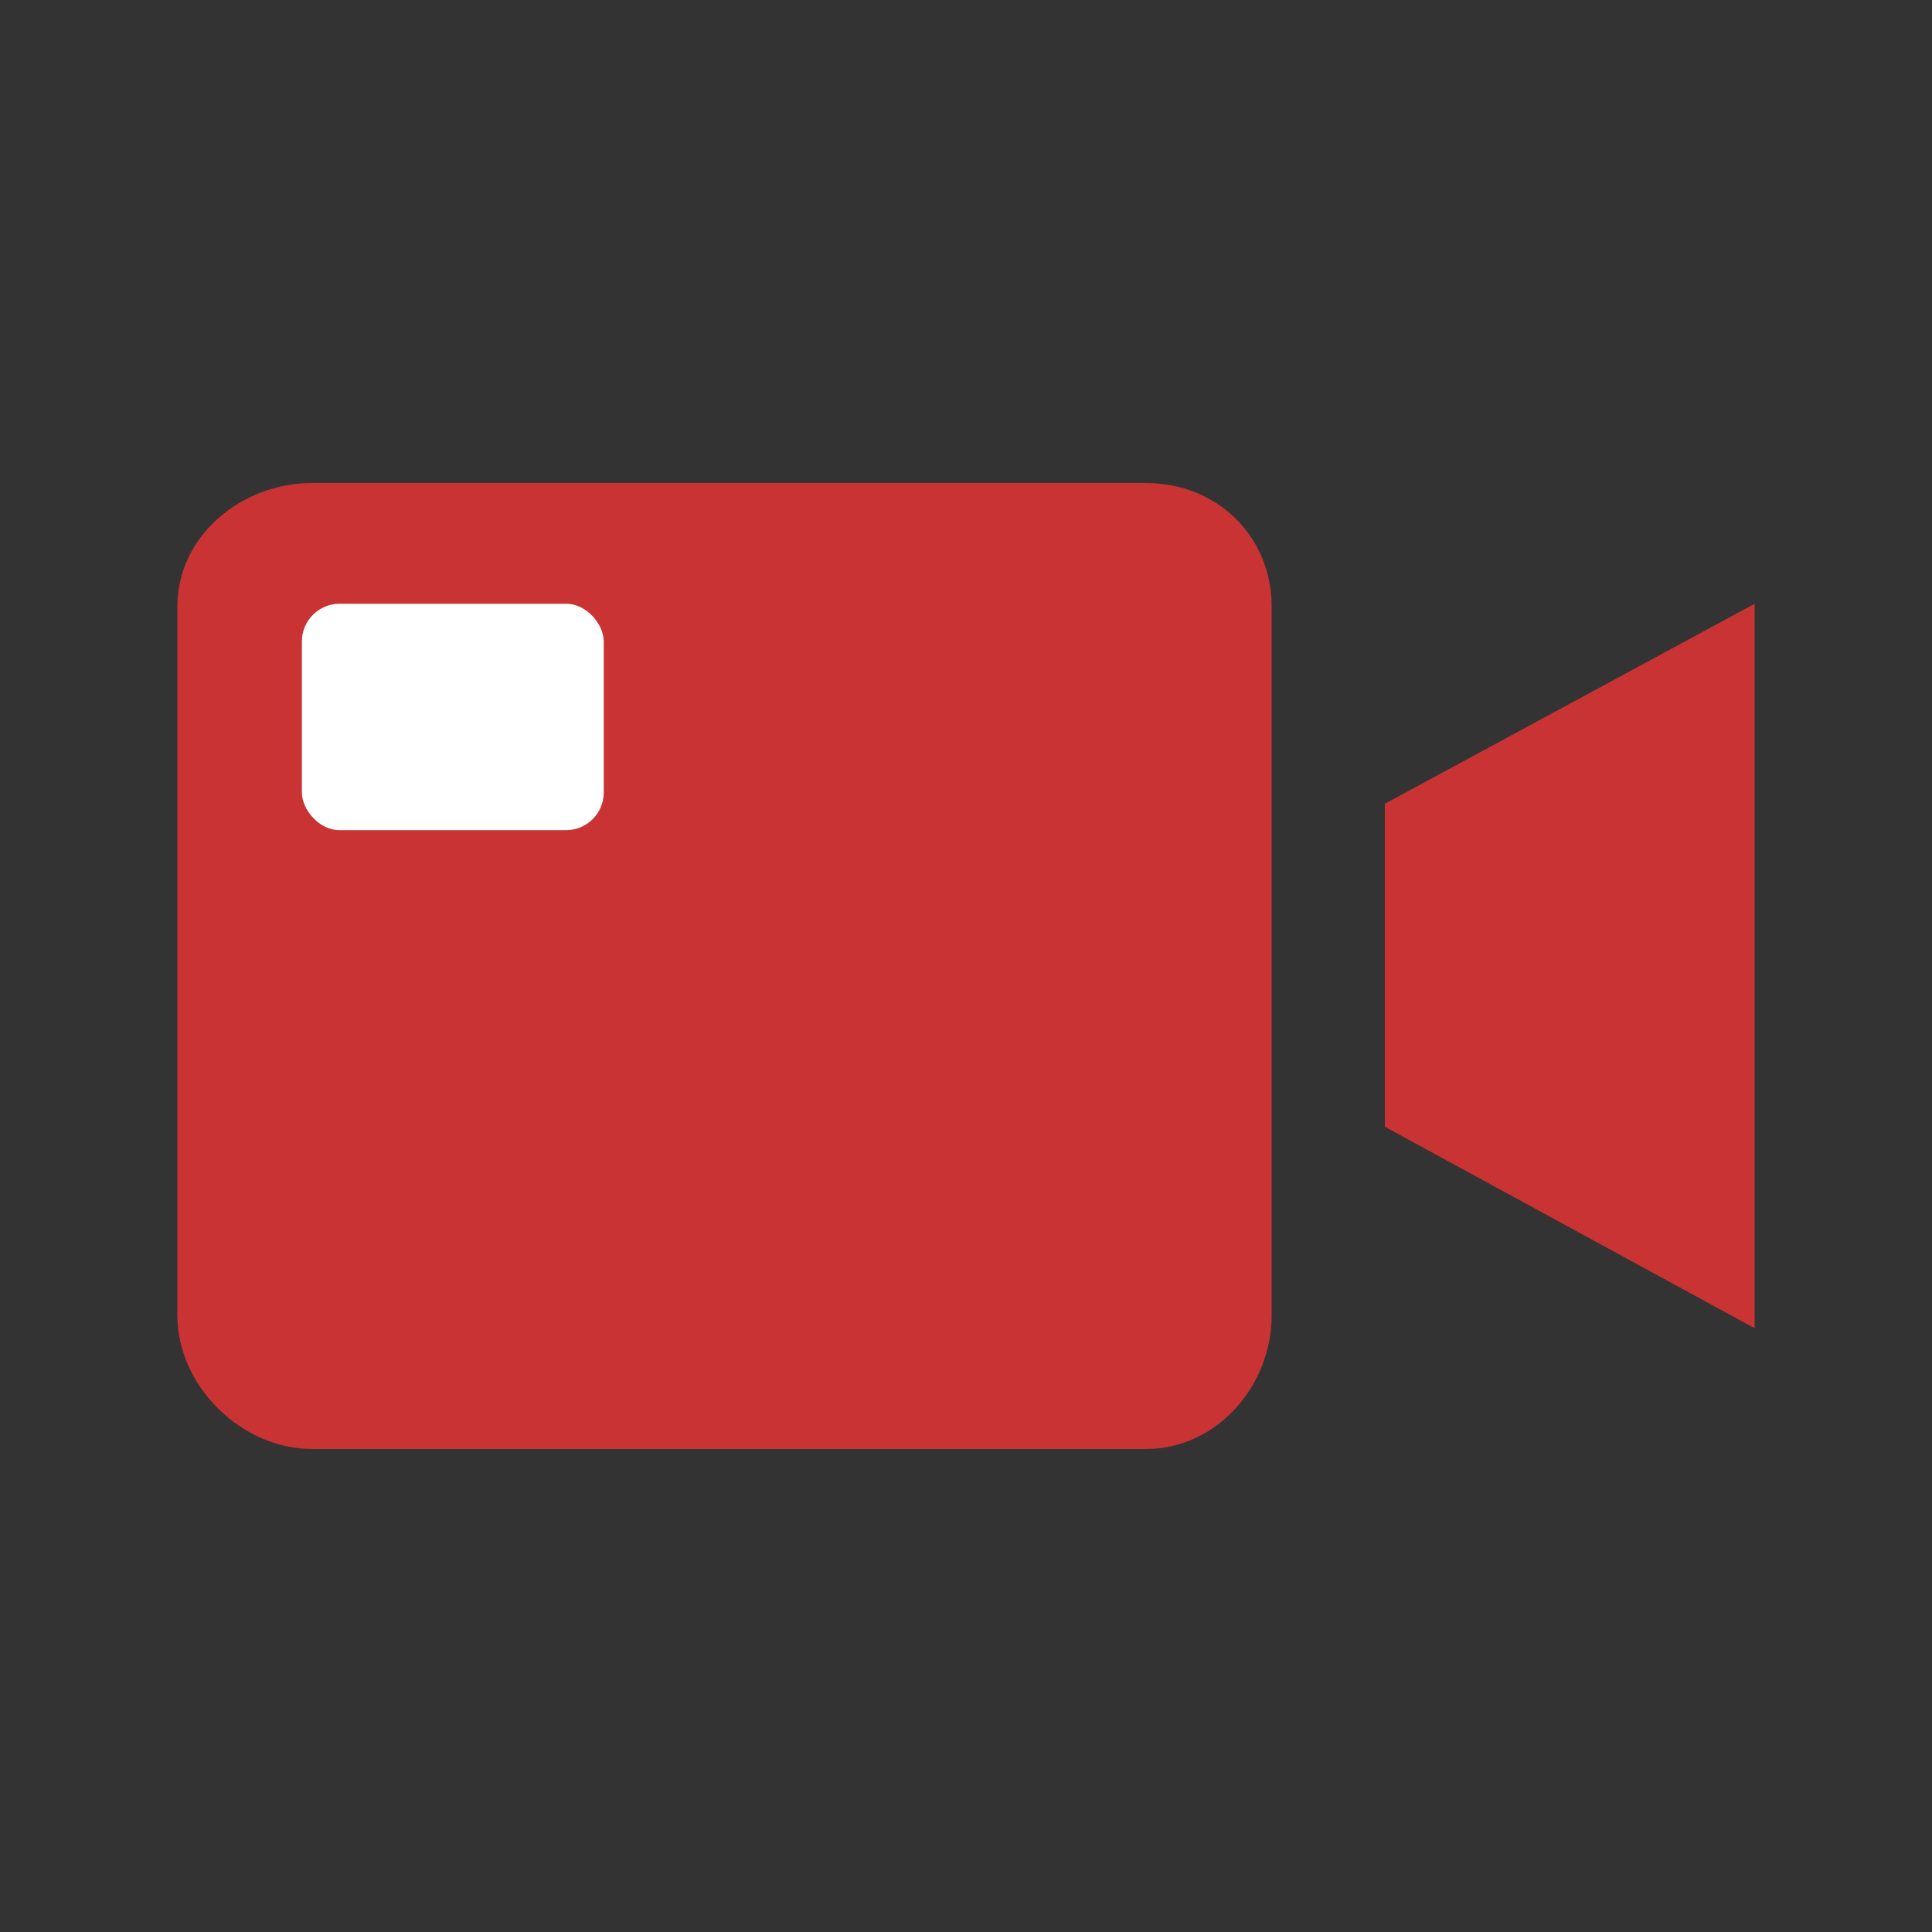 <svg id="recordIcon" height="30px" fill="currentColor" style="enable-background:new 0 0 512 512;vertical-align: middle;color:#c93333;    margin-right: 9px;" version="1.1" viewBox="0 0 512 512" width="30px" xml:space="preserve" xmlns="http://www.w3.org/2000/svg" xmlns:xlink="http://www.w3.org/1999/xlink"><rect x="0" y="0" width="512" height="512" fill="#333333" stroke="none"/><g><path d="M303.7,128h-221C63.9,128,47,142.1,47,160.7v187.9c0,18.6,16.9,35.4,35.7,35.4h221c18.8,0,33.3-16.8,33.3-35.4V160.7   C337,142.1,322.5,128,303.7,128z"></path><path d="M367,213v85.6l98,53.4V160L367,213z"></path><rect rx="10" x="80" y="160" width="80" height="60" style="fill:white;"></rect></g></svg>